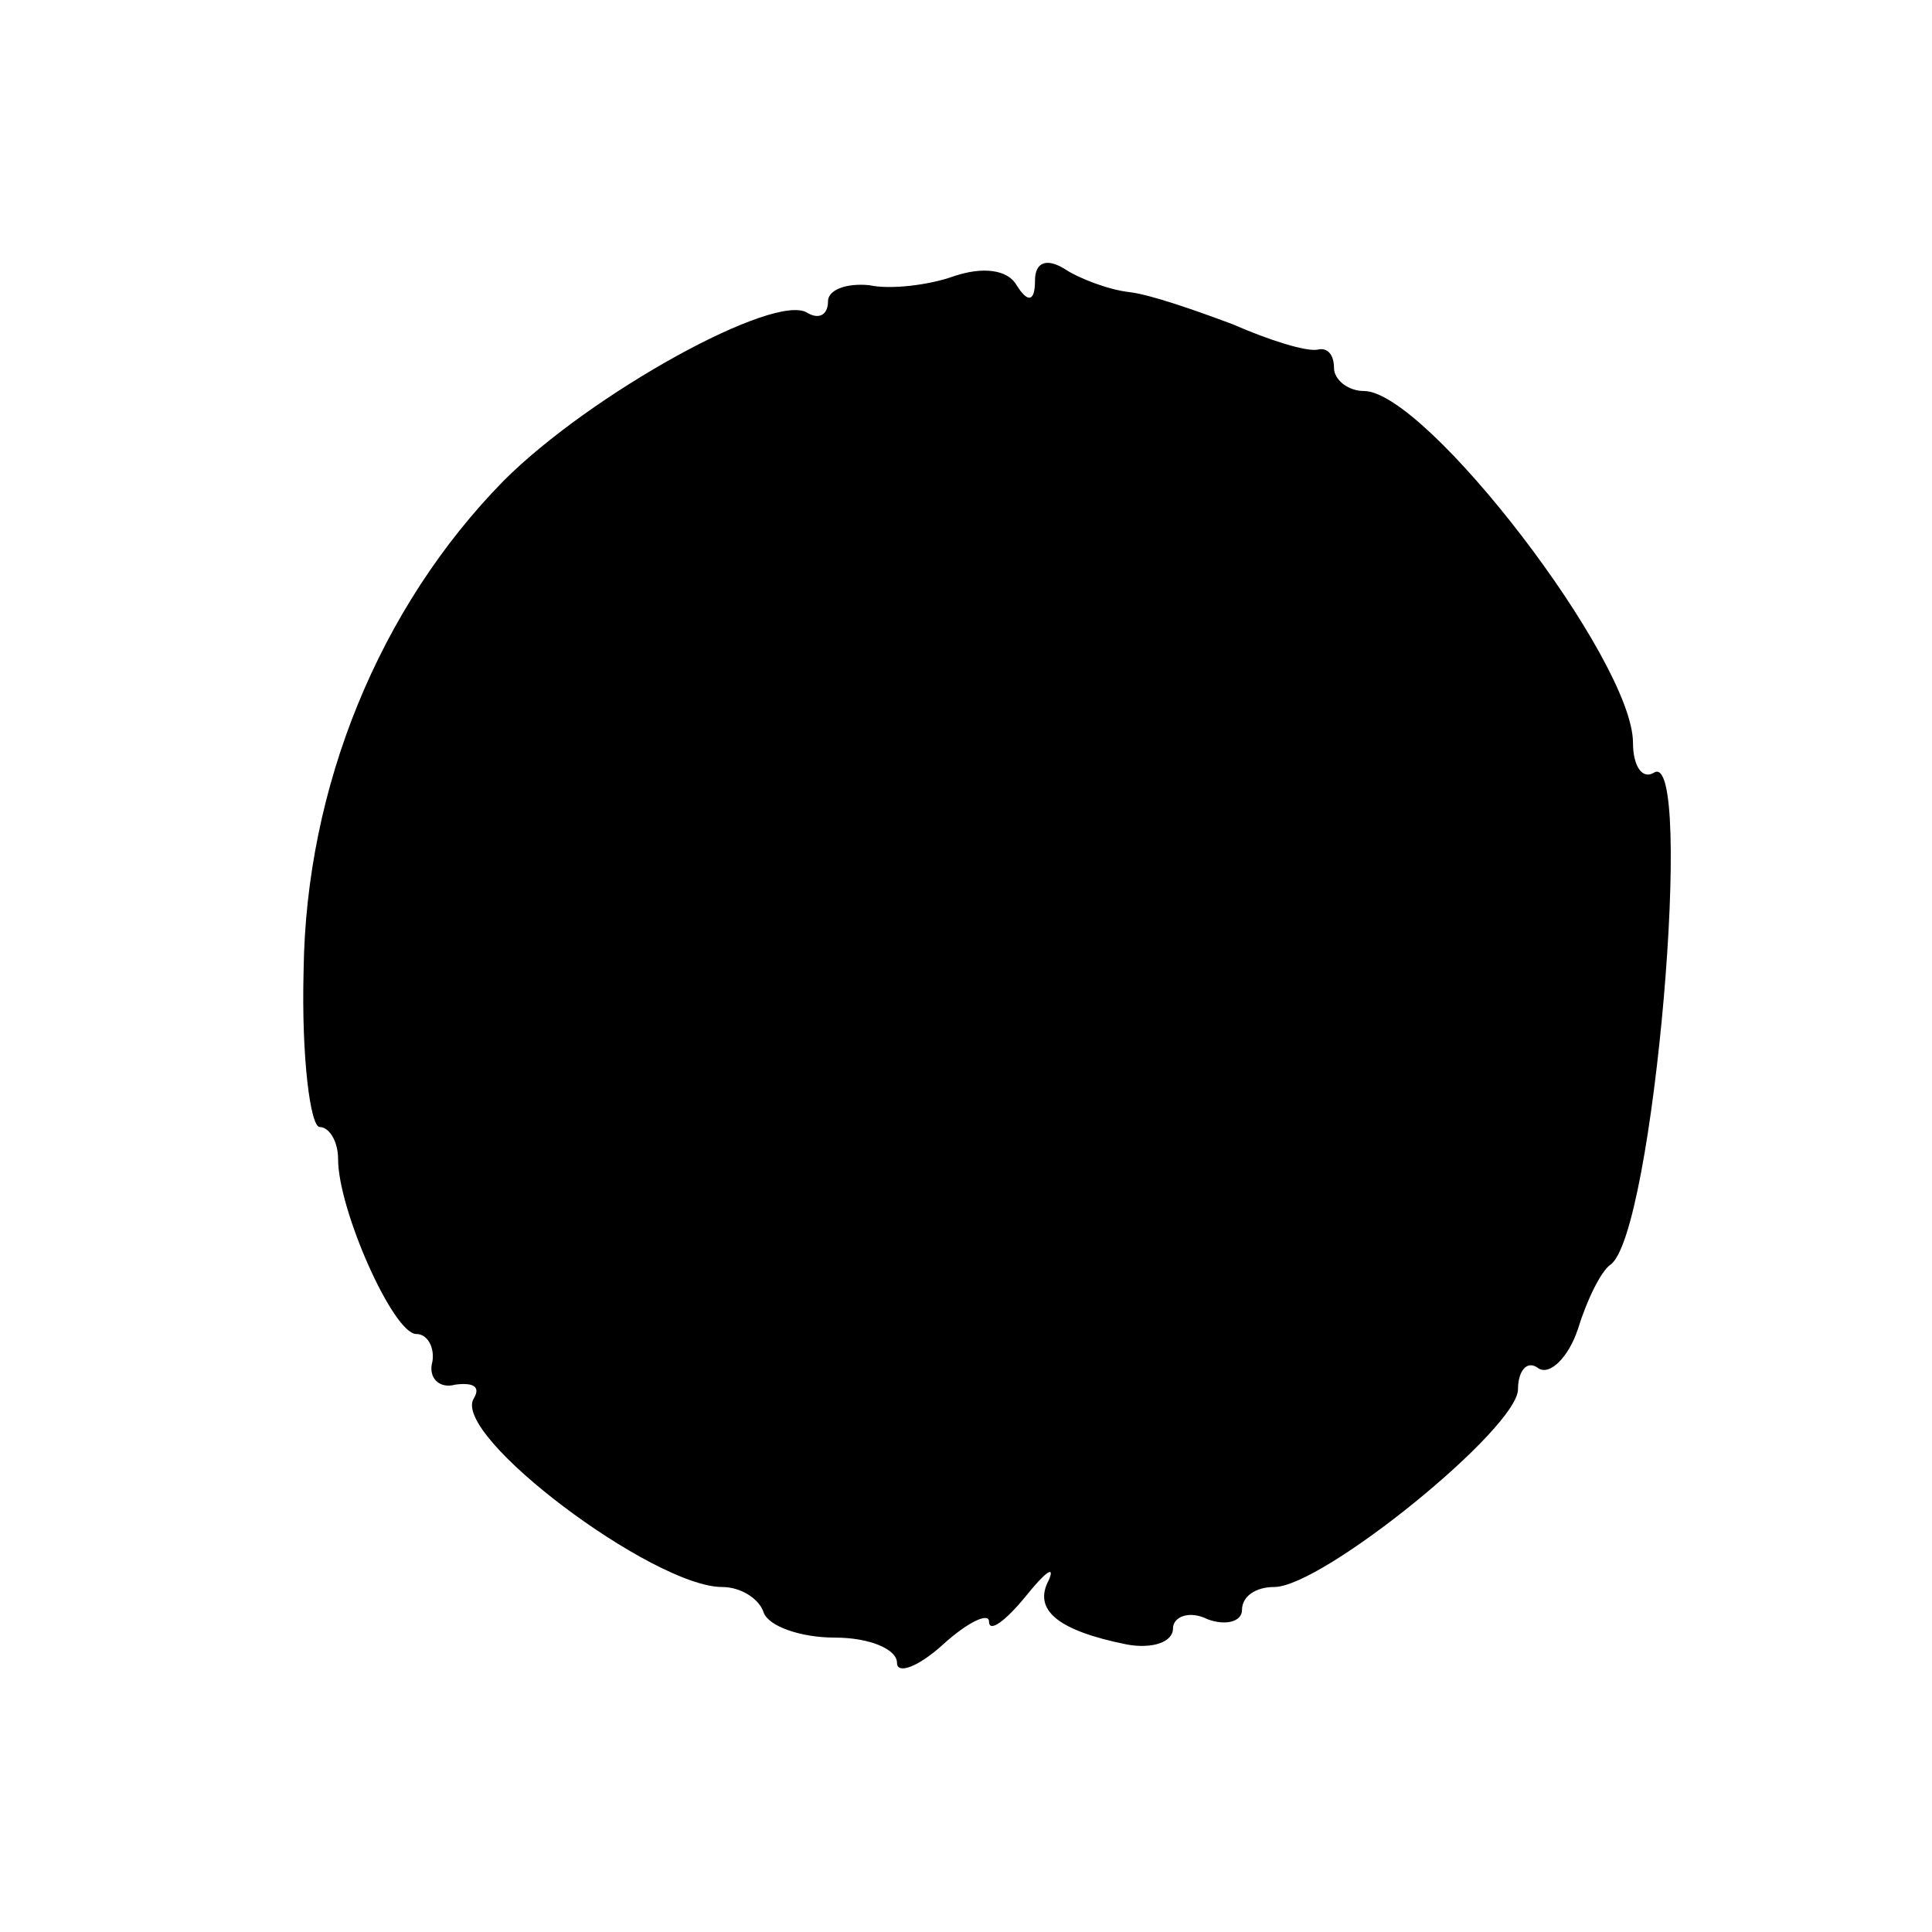 <?xml version="1.0" standalone="no"?>
<!DOCTYPE svg PUBLIC "-//W3C//DTD SVG 20010904//EN"
 "http://www.w3.org/TR/2001/REC-SVG-20010904/DTD/svg10.dtd">
<svg version="1.0" xmlns="http://www.w3.org/2000/svg"
 width="84pt" height="84pt" viewBox="0 0 84 84"
 preserveAspectRatio="xMidYMid meet">
<g transform="translate(0,84) scale(0.1,-0.1)"
fill="#000000" stroke="none">
<path d="M415 720 c-11 -4 -28 -6 -37 -4 -10 1 -18 -2 -18 -7 0 -6 -4 -8 -9
-5 -14 9 -94 -35 -132 -73 -54 -55 -86 -133 -87 -213 -1 -38 3 -68 7 -68 4 0
8 -6 8 -14 0 -22 24 -76 34 -76 5 0 8 -6 7 -12 -2 -7 3 -12 10 -10 8 1 11 -1
8 -6 -10 -16 78 -82 108 -82 8 0 16 -5 18 -11 2 -6 16 -11 31 -11 15 0 27 -5
27 -11 0 -5 9 -2 20 8 11 10 20 14 20 10 0 -5 7 0 16 11 8 10 13 14 10 7 -7
-13 4 -22 34 -28 11 -2 20 1 20 7 0 5 7 8 15 4 8 -3 15 -1 15 4 0 6 6 10 14
10 21 0 106 69 106 86 0 8 4 13 9 9 5 -3 13 5 17 17 4 13 10 25 14 28 19 12
37 226 19 214 -5 -3 -9 3 -9 13 0 36 -90 153 -117 153 -7 0 -13 5 -13 10 0 6
-3 9 -7 8 -5 -1 -21 4 -37 11 -16 6 -36 13 -45 14 -9 1 -22 6 -28 10 -8 5 -13
3 -13 -5 0 -9 -3 -10 -8 -2 -4 7 -15 8 -27 4z"/>
</g>
</svg>
